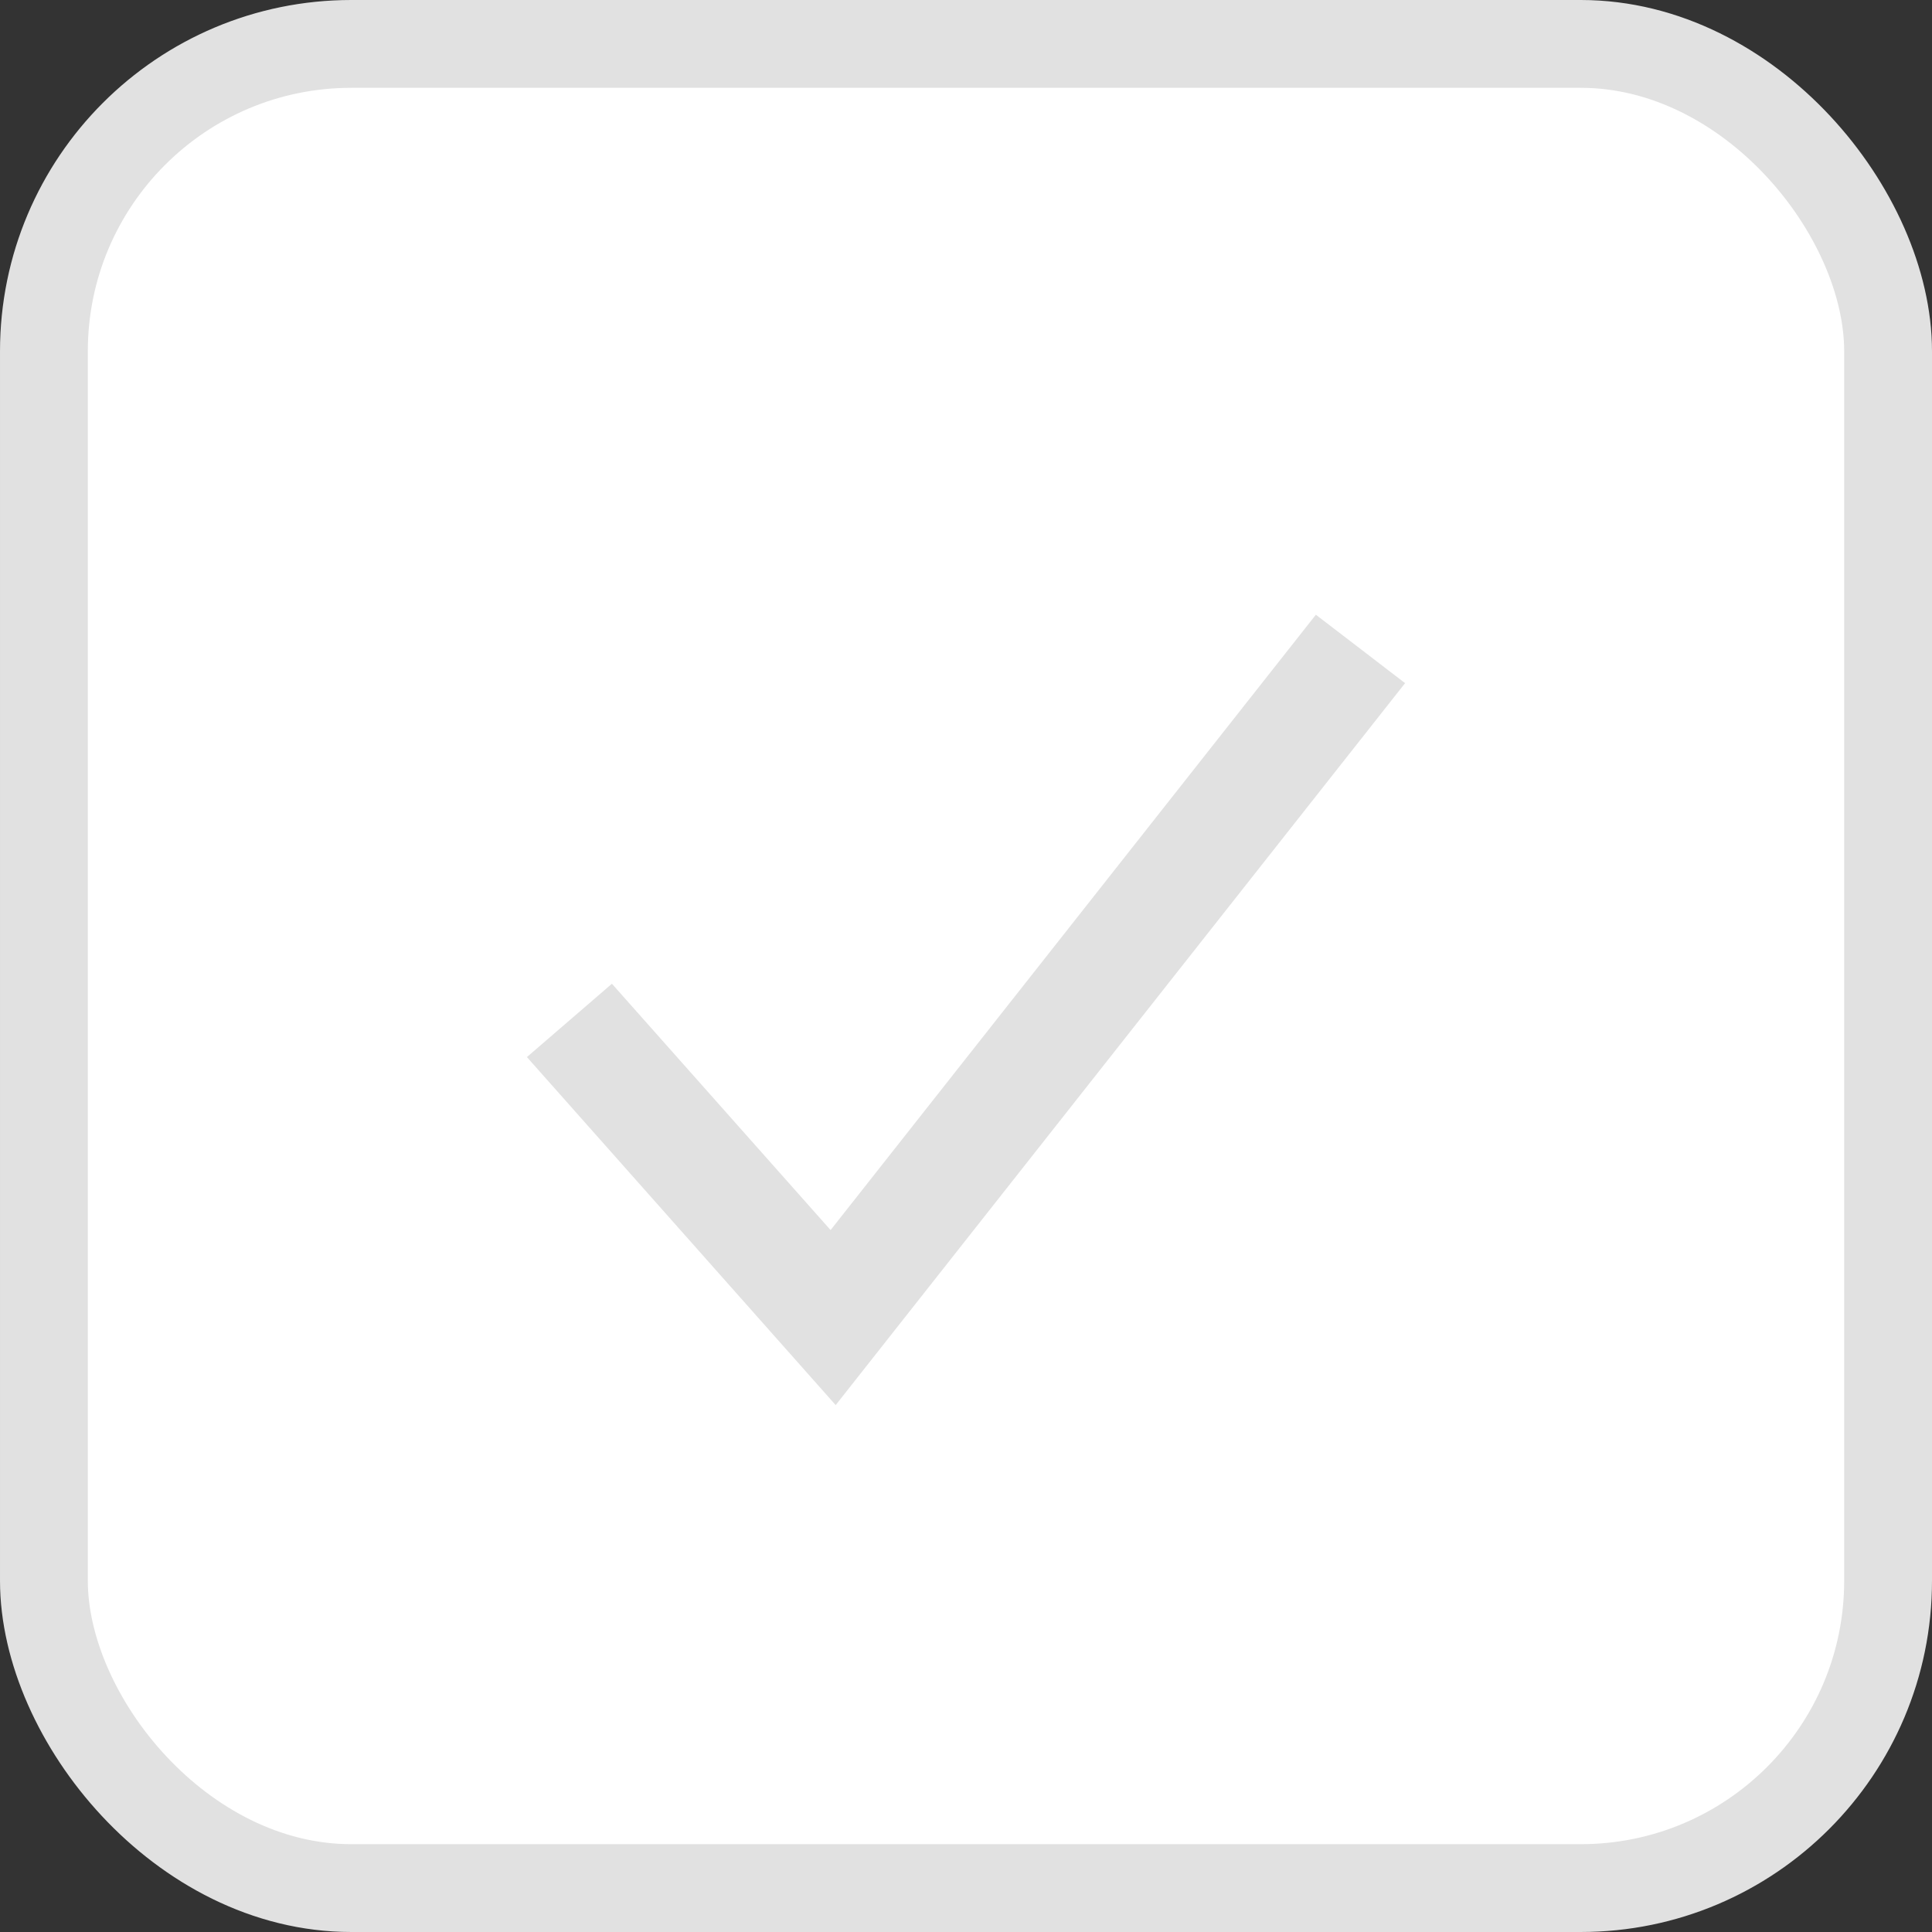 <svg width="22" height="22" viewBox="0 0 22 22" fill="none" xmlns="http://www.w3.org/2000/svg">
<rect x="0" y="0" width="22" height="22" fill="#333333" stroke="none"/>
<g id="Property 1=Default">
<rect id="Rectangle 117" x="0.5" y="0.5" width="21" height="21" rx="3.5" fill="white" stroke="#E1E1E1"/>
<path id="Vector 1 (Stroke)" fill-rule="evenodd" clip-rule="evenodd" d="M16 7.779L9.516 16L6 12.037L6.968 11.202L9.458 14.007L14.984 7L16 7.779Z" fill="#E1E1E1"/>
</g>
</svg>
